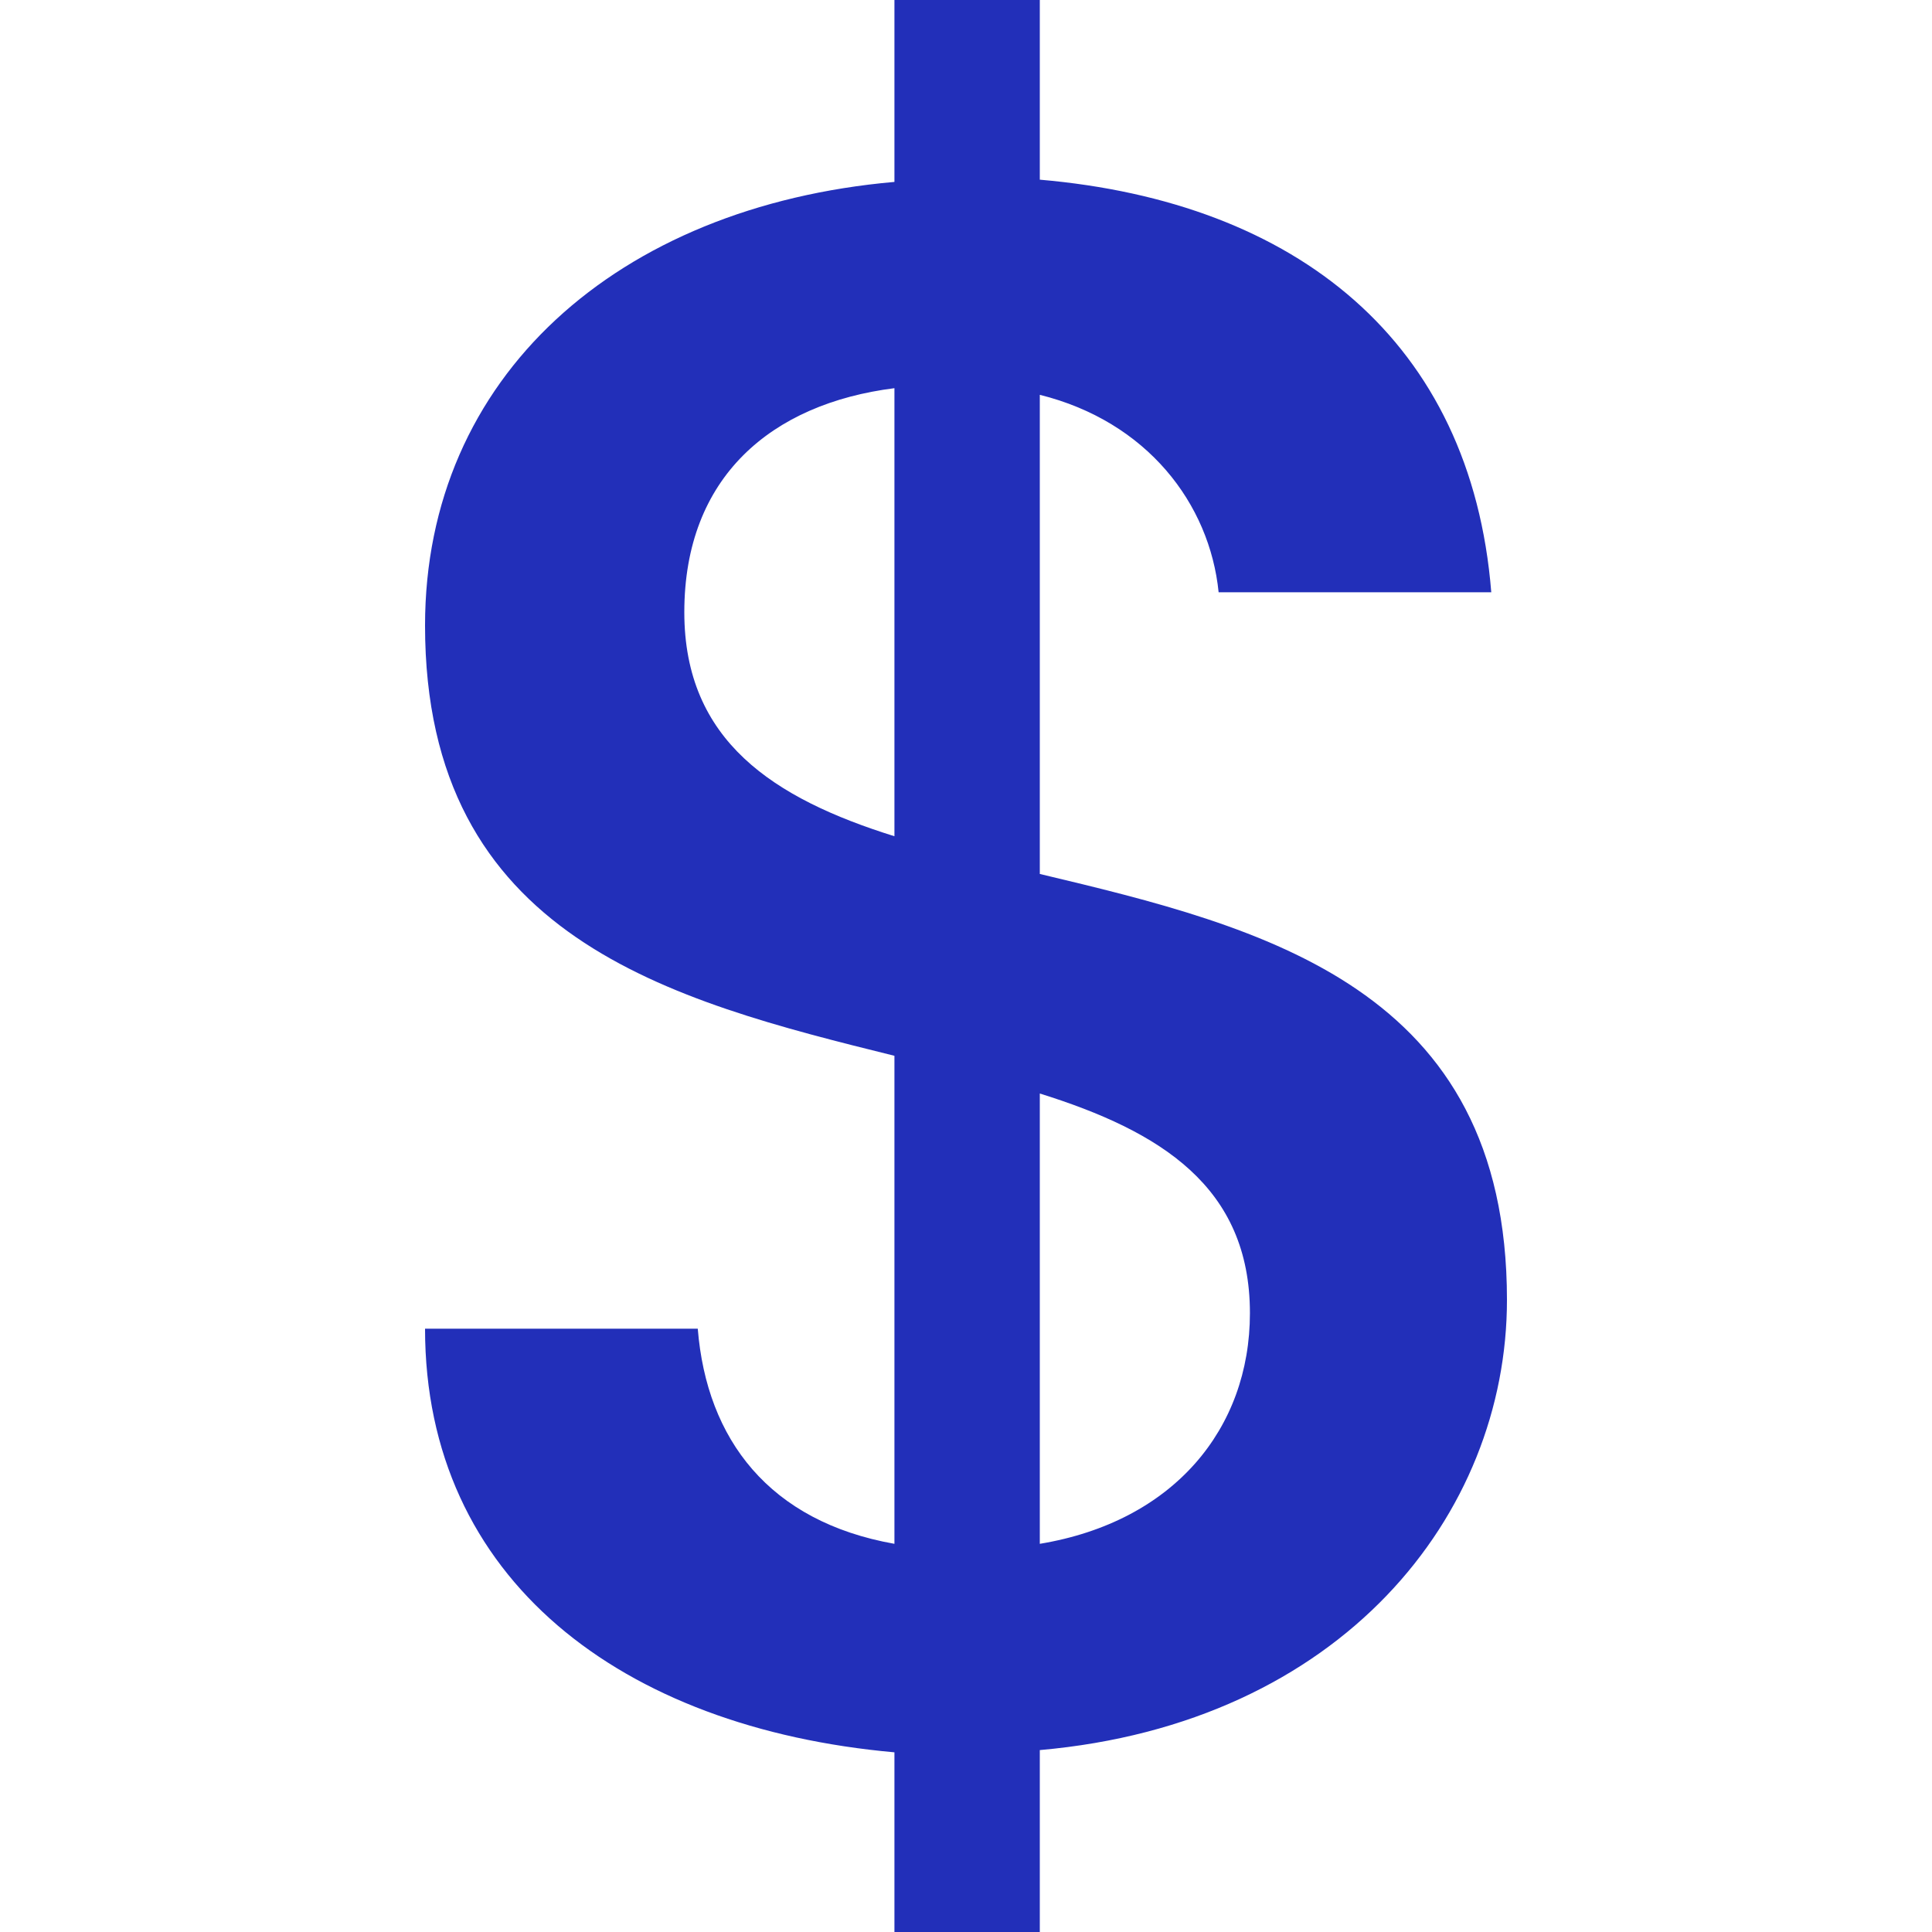 <svg width="24" height="24" viewBox="0 0 14 25" fill="none" xmlns="http://www.w3.org/2000/svg">
											<path d="M6.074 25H7.955V22.646C11.86 22.302 14 19.604 14 16.82C14 12.773 10.847 11.998 7.955 11.309V5.109C9.343 5.454 10.153 6.516 10.269 7.664H13.797C13.537 4.42 11.281 2.612 7.955 2.325V0H6.074V2.354C2.488 2.669 0 4.879 0 8.094C0 12.141 3.182 12.945 6.074 13.662V19.977C4.455 19.69 3.645 18.628 3.529 17.193H0C0 20.436 2.545 22.359 6.074 22.675V25ZM10.674 16.992C10.674 18.485 9.69 19.69 7.955 19.977V14.15C9.517 14.638 10.674 15.356 10.674 16.992ZM3.355 7.922C3.355 6.171 4.483 5.224 6.074 5.023V10.821C4.512 10.333 3.355 9.587 3.355 7.922Z" fill="#222fb9"></path>
										</svg>